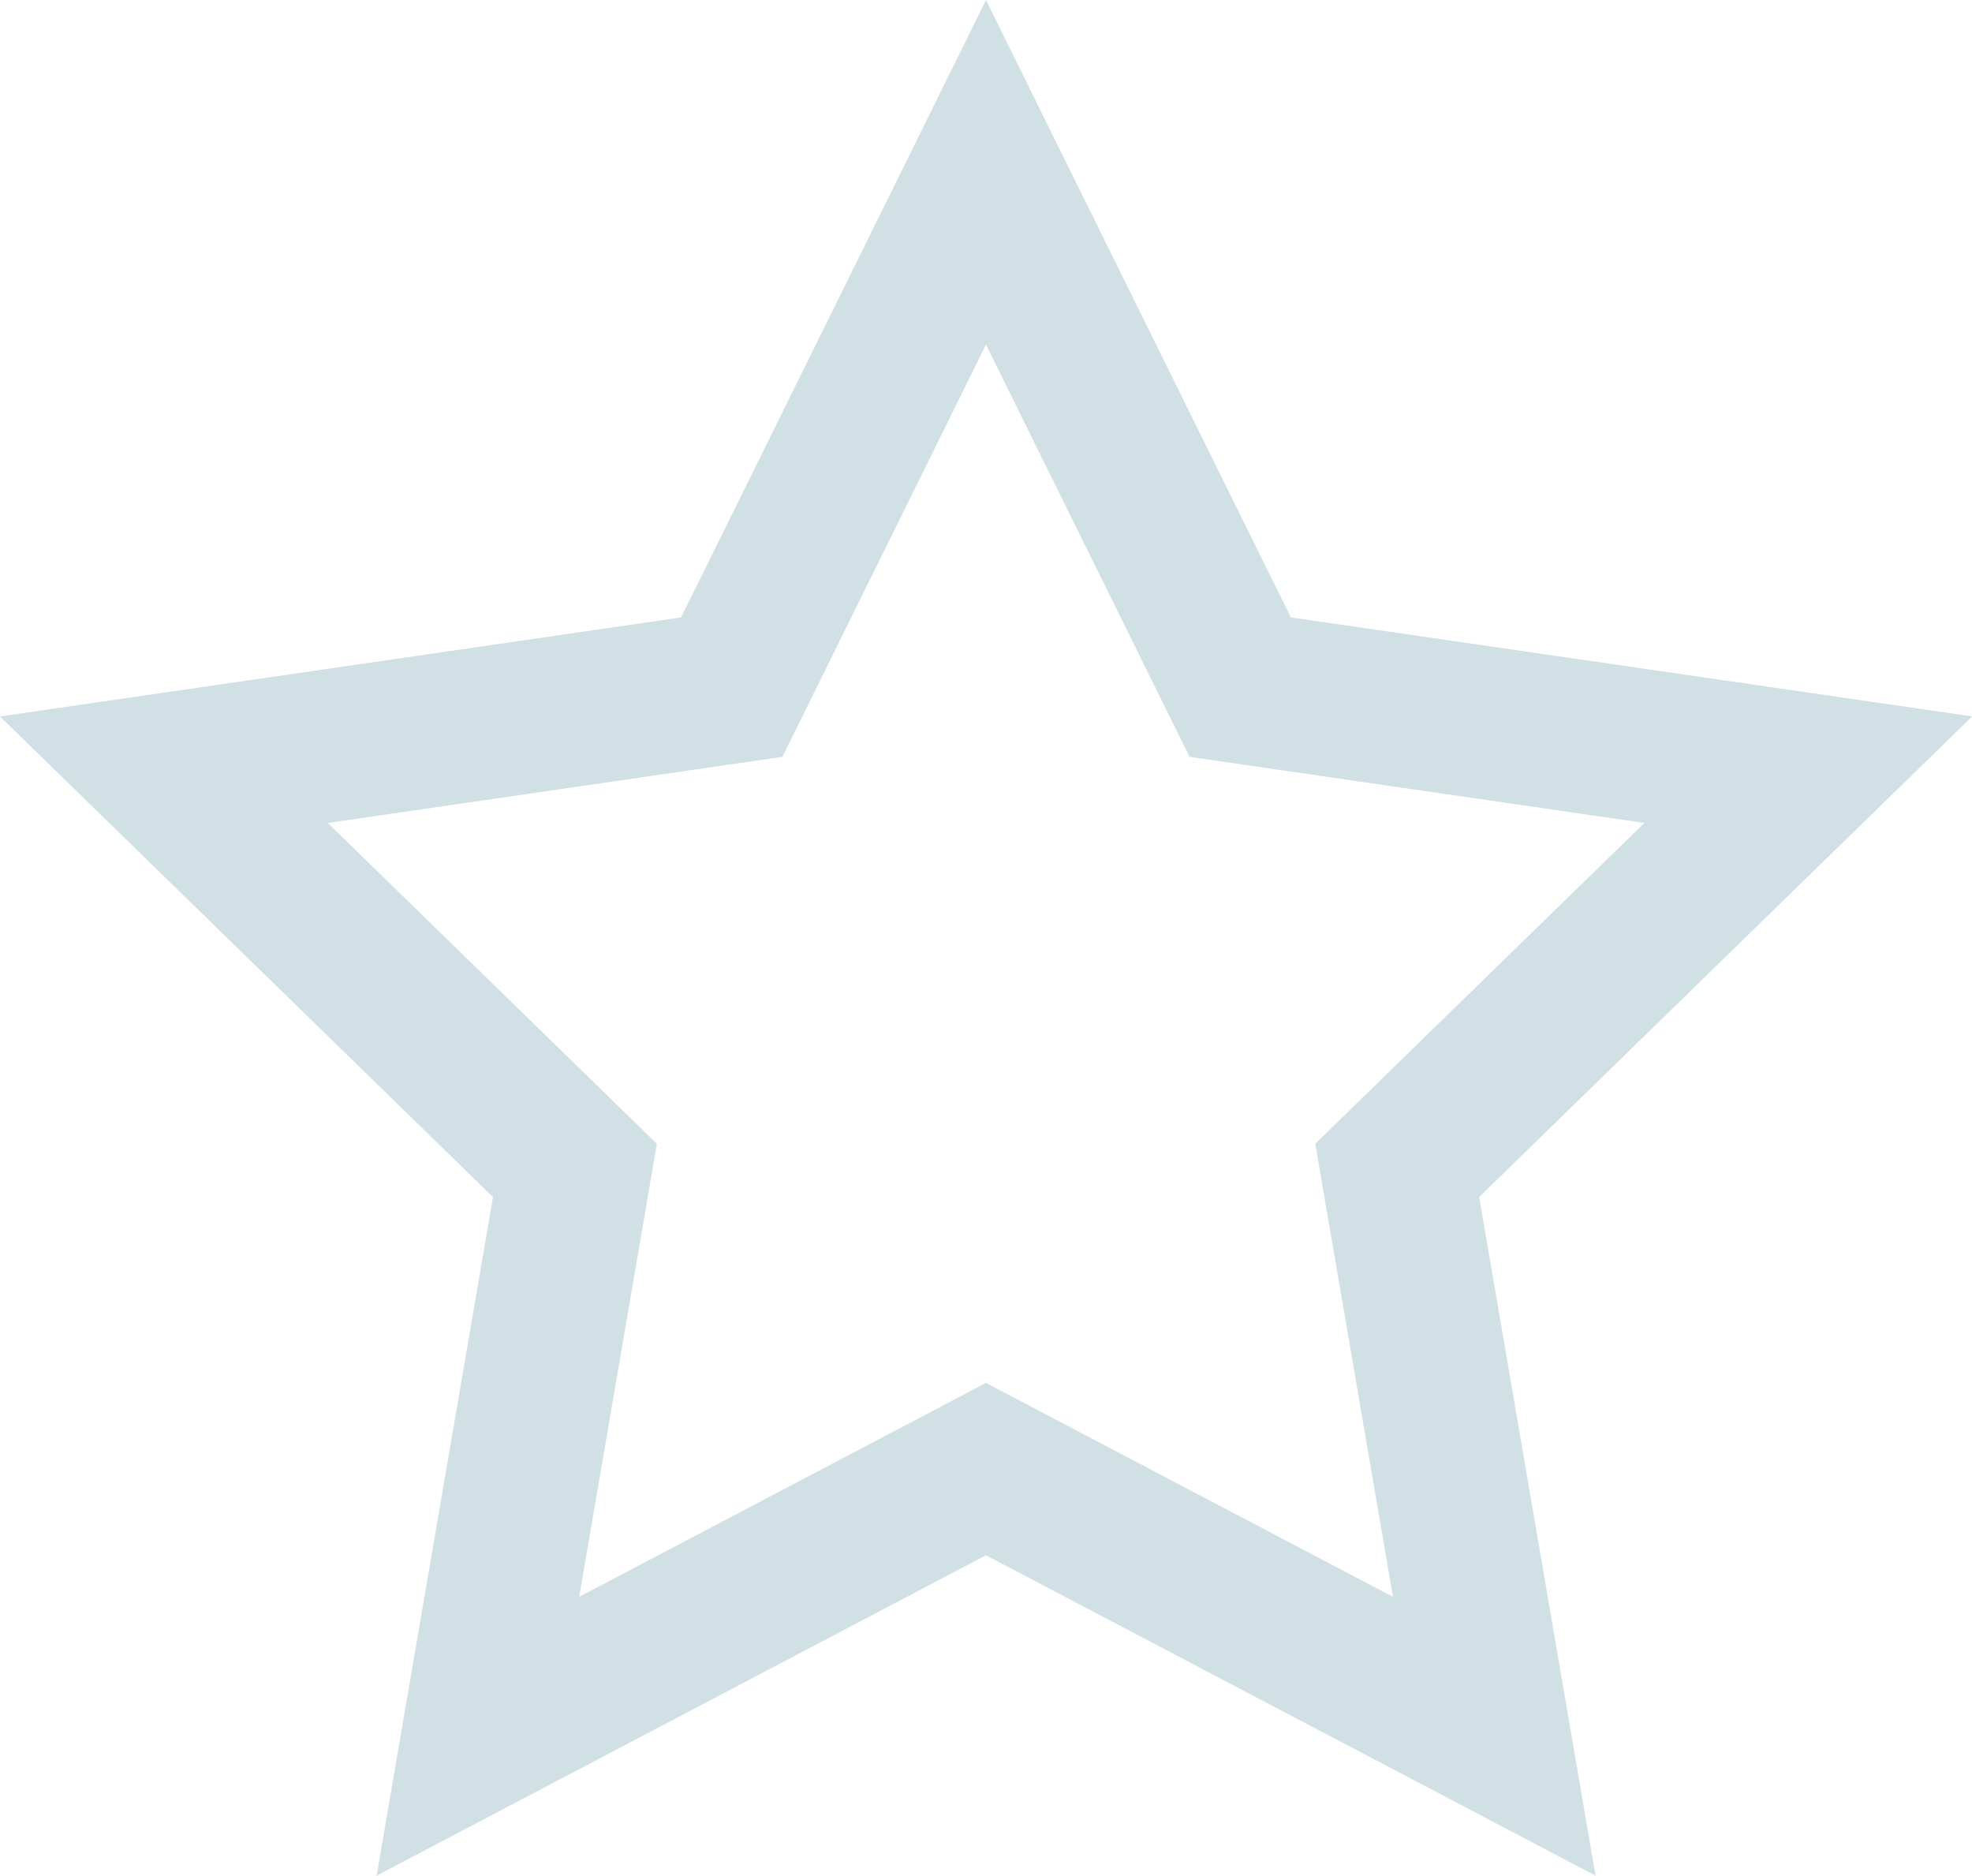 <svg xmlns="http://www.w3.org/2000/svg" width="38.783" height="36.885" viewBox="0 0 38.783 36.885">
  <path id="Star_Copy_14" data-name="Star Copy 14" d="M17,25.5,7.008,30.753,8.916,19.627.832,11.747,12,10.123,17,0l5,10.123,11.172,1.623-8.084,7.88,1.908,11.127Z" transform="translate(2.391 3.389)" fill="none" stroke="#d1e0e5" stroke-miterlimit="10" stroke-width="3"/>
</svg>
